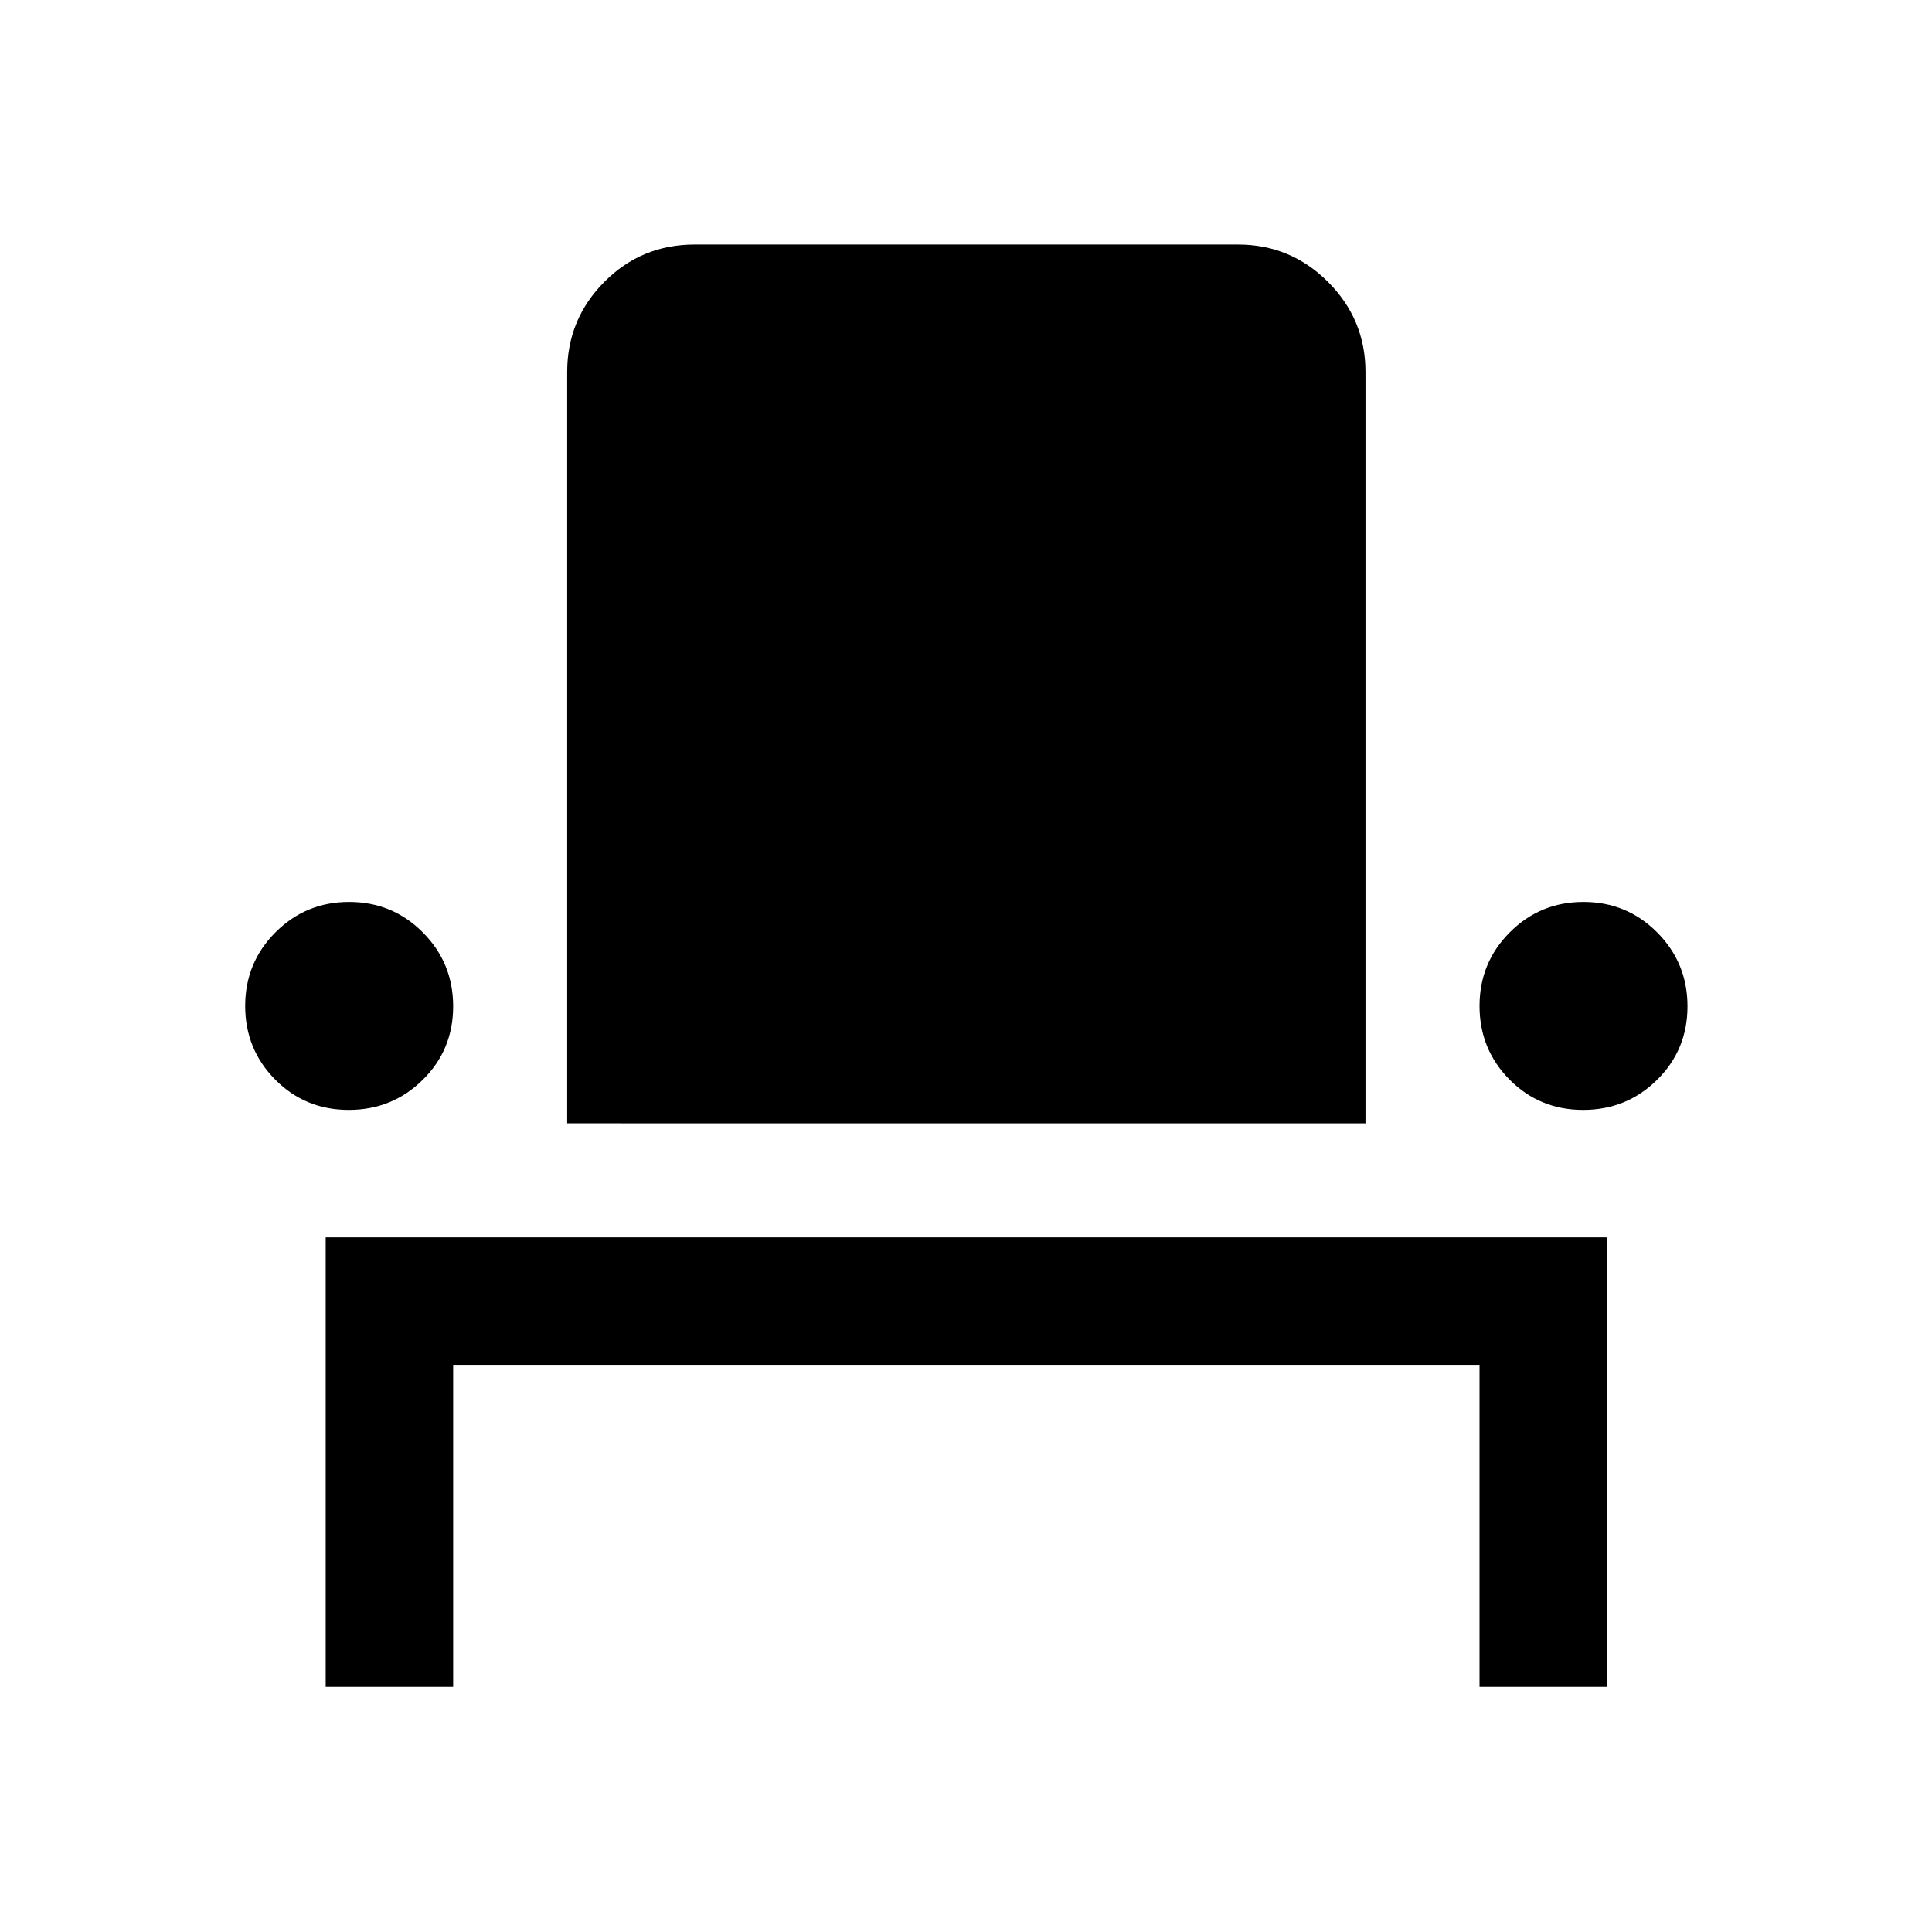 <svg xmlns="http://www.w3.org/2000/svg" height="40" viewBox="0 -960 960 960" width="40"><path d="M161.83-121.83v-223.34H798.5v223.34h-63.33v-160h-510v160h-63.34Zm11.45-286.67q-21.61 0-36.53-15.06-14.92-15.07-14.92-36.59 0-21.52 15.07-36.6 15.06-15.08 36.58-15.08 21.52 0 36.6 15.13 15.09 15.13 15.09 36.75 0 21.62-15.14 36.53-15.13 14.92-36.75 14.92Zm108.55 6.67v-373.34q0-26.16 18.45-44.75 18.45-18.58 44.89-18.58h270q26.12 0 44.73 18.6 18.6 18.61 18.6 44.73v373.34H281.83Zm504.79-6.67q-21.62 0-36.54-15.06-14.91-15.07-14.91-36.59 0-21.52 15.06-36.6 15.06-15.08 36.58-15.08 21.52 0 36.61 15.13 15.08 15.13 15.08 36.75 0 21.62-15.13 36.53-15.13 14.92-36.75 14.92Z"/></svg>